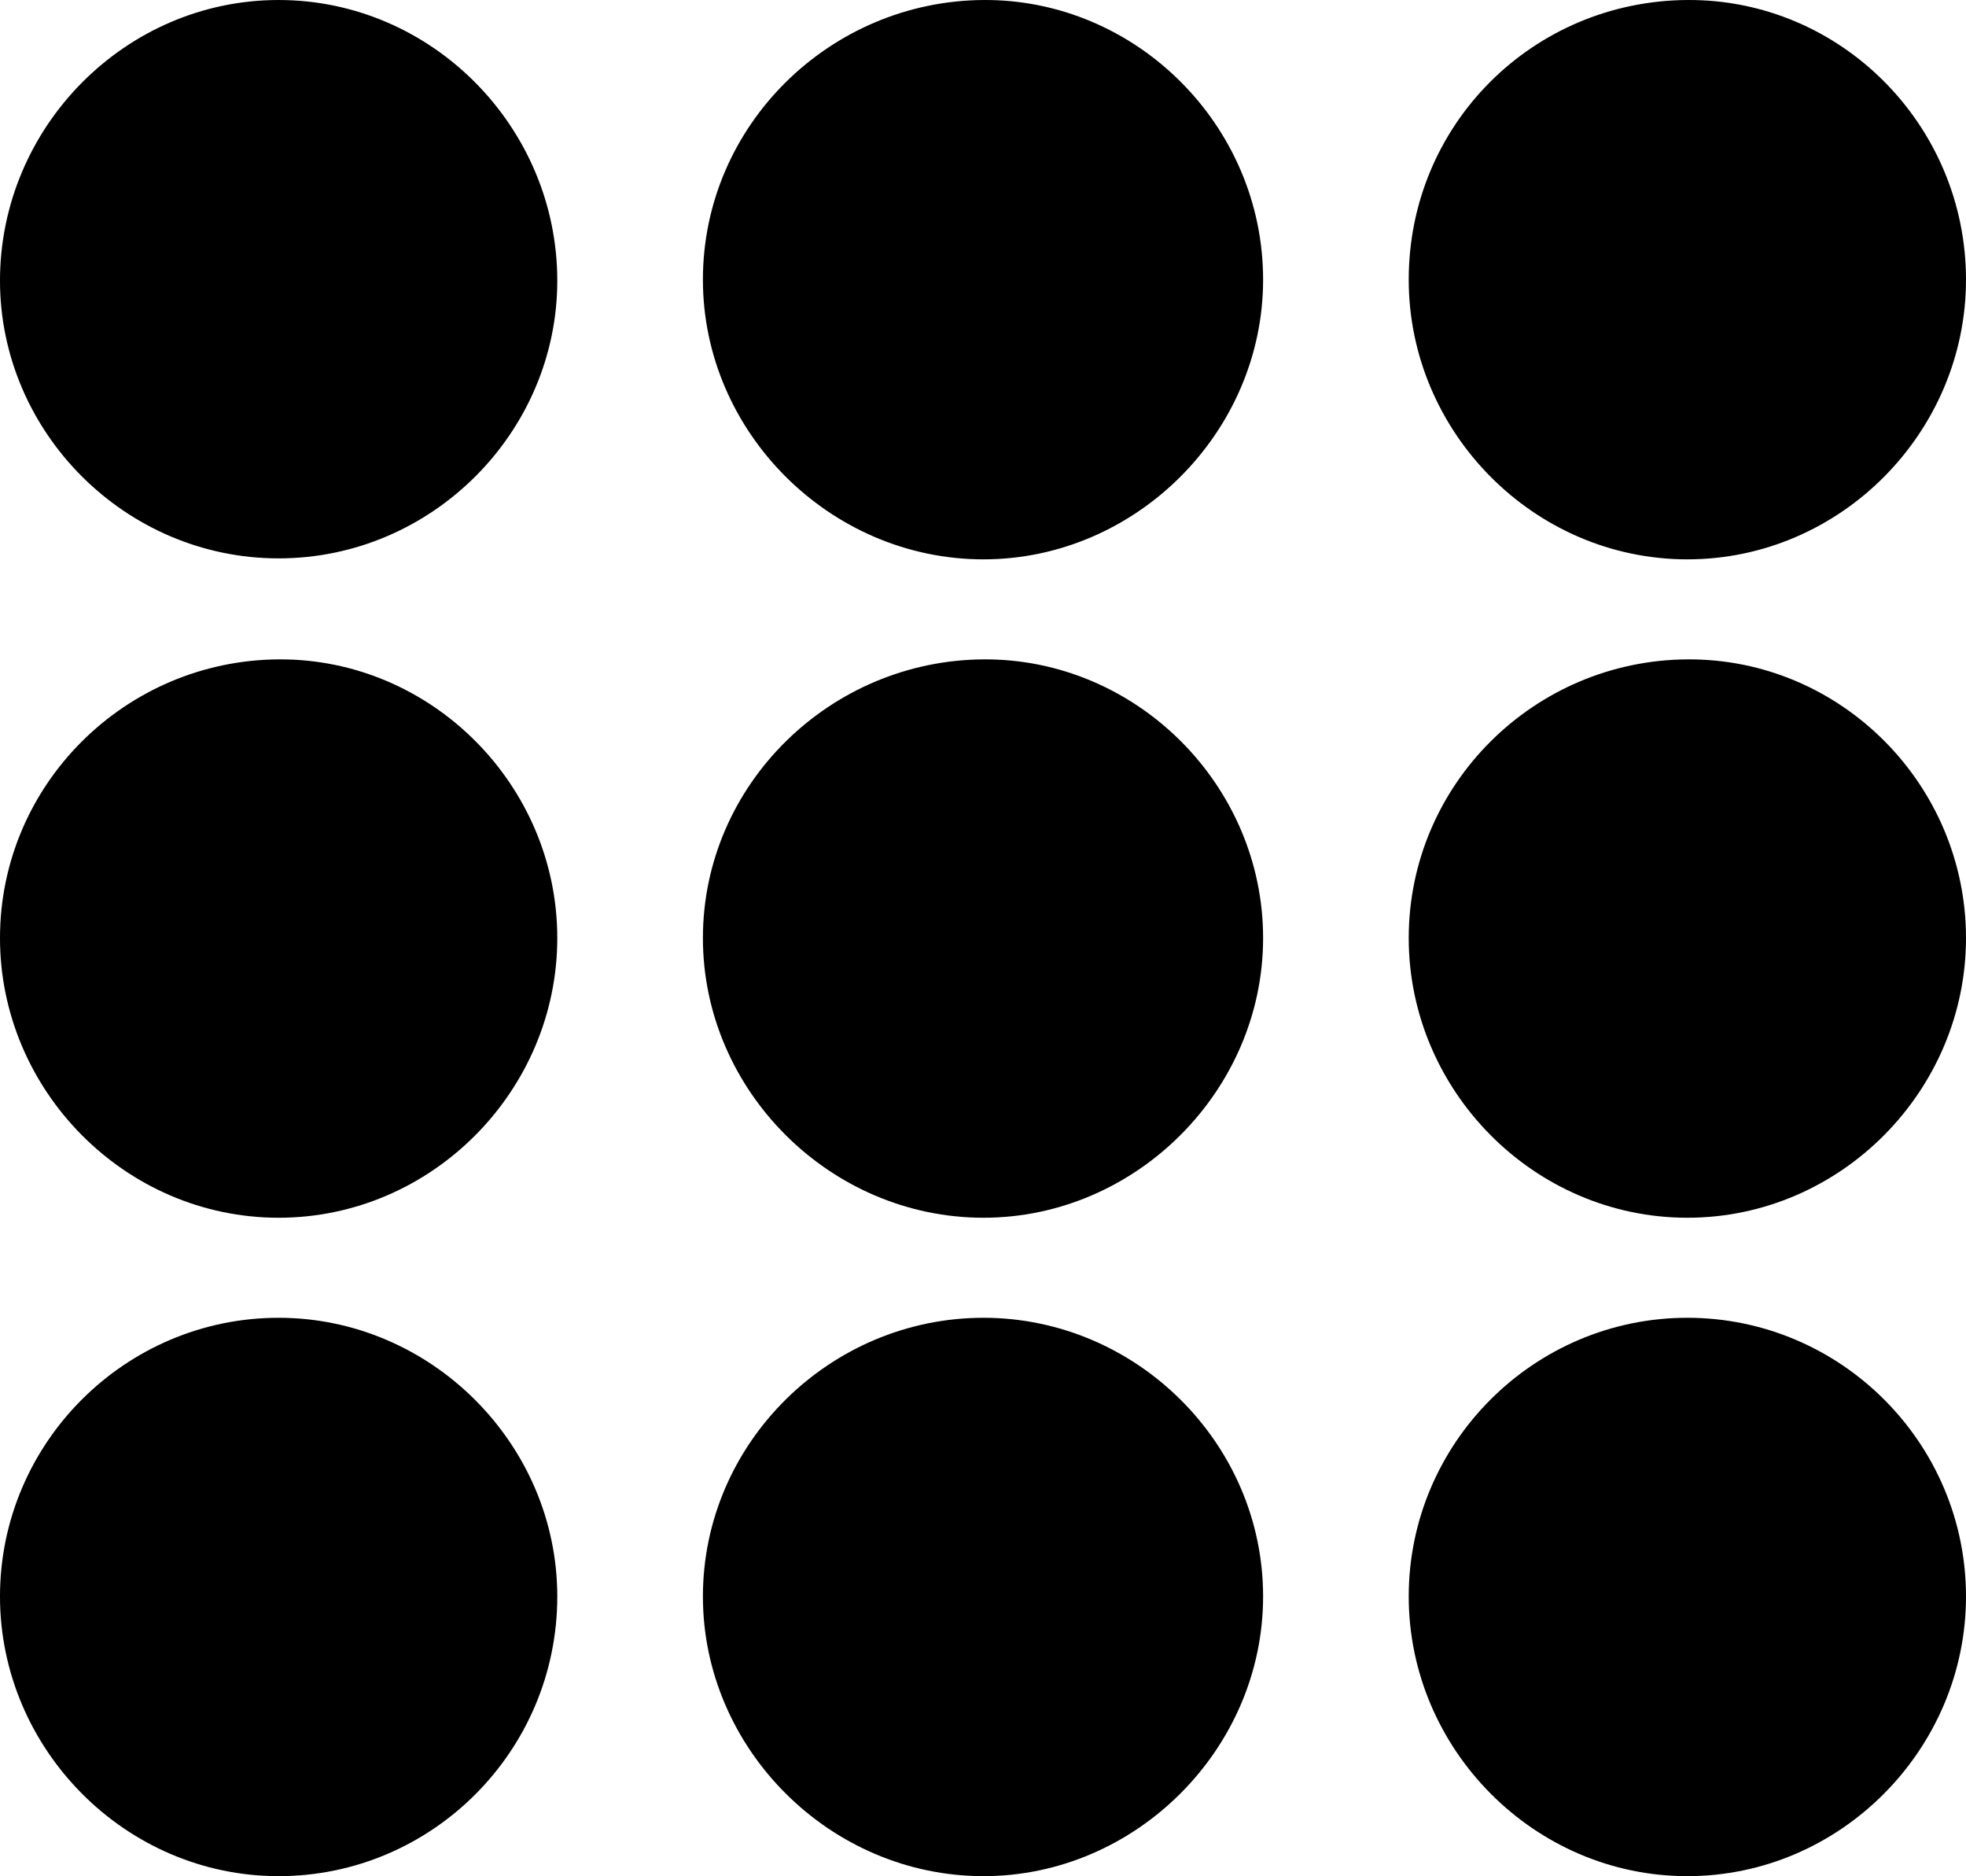 <?xml version="1.0" encoding="UTF-8" standalone="no"?>
<svg xmlns="http://www.w3.org/2000/svg"
     width="988.77" height="943.362"
     viewBox="0 0 988.77 943.362"
     fill="currentColor">
  <path d="M494.628 281.253C571.288 281.253 635.258 217.283 635.258 140.623C635.258 62.993 571.288 -0.487 494.628 0.003C417.478 0.493 353.518 62.993 353.518 140.623C353.518 217.283 417.478 281.253 494.628 281.253ZM848.628 281.253C925.778 281.253 988.768 217.283 988.768 140.623C988.768 62.993 925.778 -0.487 848.628 0.003C770.998 0.493 708.498 62.503 708.498 140.623C708.498 217.283 771.488 281.253 848.628 281.253ZM140.138 280.763C217.288 280.763 280.278 217.283 280.278 141.113C280.278 63.963 217.288 0.003 140.138 0.003C62.988 0.003 -0.002 63.963 -0.002 141.113C-0.002 217.283 62.988 280.763 140.138 280.763ZM494.628 612.303C571.288 612.303 635.258 548.343 635.258 471.683C635.258 394.533 571.288 331.053 494.628 331.543C417.478 332.033 353.518 394.533 353.518 471.683C353.518 548.343 417.478 612.303 494.628 612.303ZM140.138 612.303C217.288 612.303 280.278 548.343 280.278 471.683C280.278 394.533 216.798 331.053 140.138 331.543C62.988 332.033 -0.002 394.533 -0.002 471.683C-0.002 548.343 62.988 612.303 140.138 612.303ZM848.628 612.303C925.778 612.303 988.768 548.343 988.768 471.683C988.768 394.533 925.778 331.053 848.628 331.543C771.488 332.033 708.498 394.533 708.498 471.683C708.498 548.343 771.488 612.303 848.628 612.303ZM140.138 943.363C217.288 943.363 280.278 880.373 280.278 802.733C280.278 726.073 216.798 662.603 140.138 662.603C62.988 662.603 -0.002 725.593 -0.002 802.733C-0.002 879.393 62.988 943.363 140.138 943.363ZM494.628 943.363C571.288 943.363 635.258 879.393 635.258 802.733C635.258 725.593 571.288 662.603 494.628 662.603C417.478 662.603 353.518 725.593 353.518 802.733C353.518 879.393 417.478 943.363 494.628 943.363ZM848.628 943.363C925.778 943.363 988.768 879.393 988.768 802.733C988.768 725.593 925.778 662.603 848.628 662.603C771.488 662.603 708.498 725.593 708.498 802.733C708.498 879.393 771.488 943.363 848.628 943.363Z"/>
</svg>